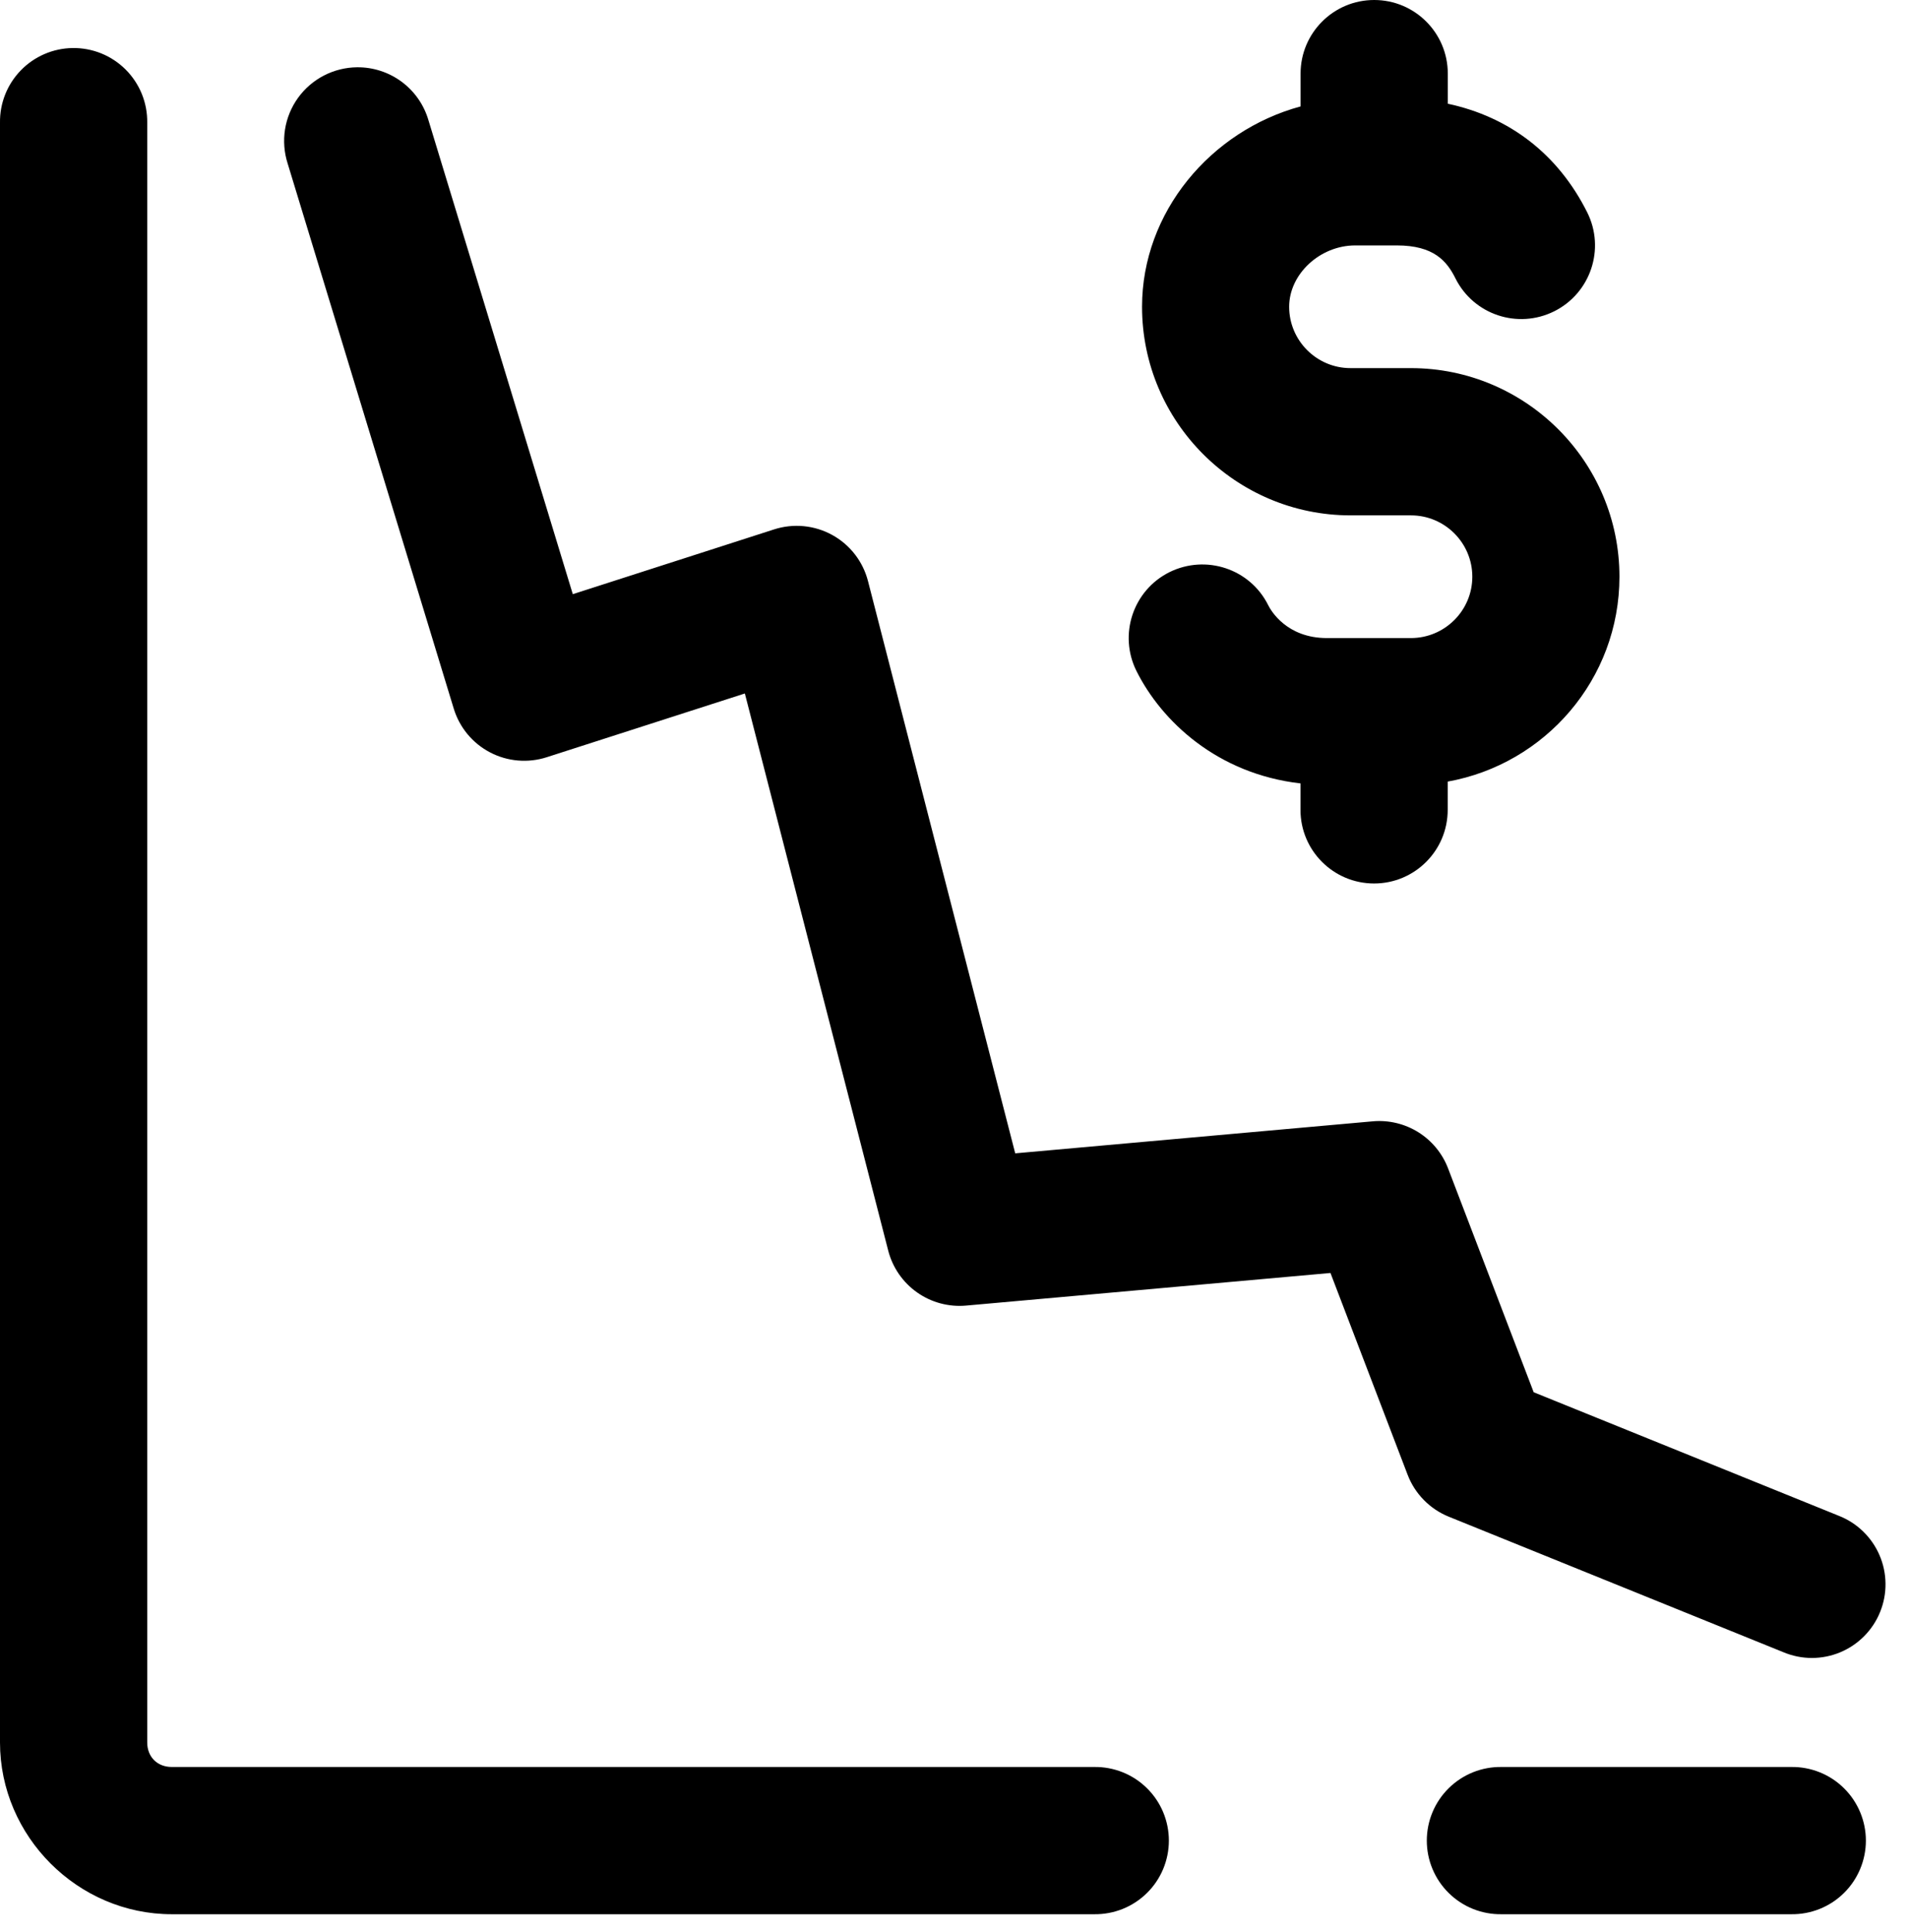 <svg viewBox="0 0 81 82" fill="current" xmlns="http://www.w3.org/2000/svg">
<path d="M58.338 0C56.613 0 55.213 1.398 55.213 3.125V4.517C51.394 5.554 48.483 9.008 48.483 13.021C48.483 17.902 52.453 21.875 57.337 21.875H59.9C61.336 21.875 62.504 23.044 62.504 24.479C62.504 25.915 61.334 27.083 59.896 27.083H56.332C54.623 27.083 53.952 25.917 53.837 25.684C53.067 24.14 51.19 23.521 49.642 24.288C48.099 25.061 47.476 26.937 48.247 28.483C49.311 30.608 51.671 32.846 55.209 33.252V34.375C55.209 36.102 56.609 37.5 58.334 37.5C60.059 37.5 61.459 36.102 61.459 34.375V33.175C65.596 32.433 68.75 28.827 68.75 24.479C68.75 19.598 64.779 15.625 59.896 15.625H57.333C55.897 15.625 54.728 14.456 54.728 13.021C54.728 11.633 56.038 10.417 57.532 10.417H59.298C60.877 10.417 61.426 11.089 61.788 11.816C62.561 13.362 64.438 13.983 65.983 13.212C67.527 12.439 68.154 10.563 67.383 9.017C66.144 6.54 64.077 4.961 61.463 4.403V3.125C61.463 1.398 60.063 0 58.338 0ZM3.076 2.039C2.248 2.052 1.459 2.393 0.883 2.987C0.306 3.581 -0.012 4.38 0 5.208V73.958C0 77.948 3.303 81.25 7.292 81.25H46.452C46.866 81.256 47.277 81.179 47.662 81.025C48.046 80.871 48.396 80.641 48.691 80.35C48.986 80.06 49.22 79.713 49.38 79.331C49.539 78.949 49.622 78.539 49.622 78.125C49.622 77.711 49.539 77.301 49.38 76.919C49.22 76.537 48.986 76.19 48.691 75.9C48.396 75.609 48.046 75.379 47.662 75.225C47.277 75.071 46.866 74.994 46.452 75H7.292C6.677 75 6.25 74.573 6.25 73.958V5.208C6.256 4.79 6.178 4.375 6.021 3.987C5.863 3.6 5.63 3.248 5.334 2.952C5.038 2.657 4.686 2.423 4.298 2.266C3.91 2.11 3.495 2.032 3.076 2.039ZM15.157 2.856C14.668 2.861 14.186 2.981 13.751 3.206C13.316 3.431 12.94 3.755 12.653 4.152C12.366 4.55 12.177 5.009 12.1 5.492C12.024 5.976 12.062 6.471 12.211 6.938L19.263 30.078C19.384 30.474 19.582 30.843 19.847 31.162C20.112 31.481 20.437 31.744 20.805 31.936C21.172 32.128 21.574 32.245 21.987 32.28C22.4 32.315 22.815 32.268 23.21 32.141L31.621 29.435L37.708 53.084C37.893 53.802 38.328 54.431 38.934 54.858C39.539 55.285 40.278 55.483 41.016 55.416L56.482 54.032L59.758 62.598C59.911 62.998 60.145 63.362 60.446 63.668C60.746 63.974 61.106 64.215 61.503 64.376L75.721 70.133C76.102 70.292 76.511 70.373 76.924 70.373C77.337 70.372 77.745 70.29 78.126 70.131C78.507 69.971 78.853 69.738 79.143 69.444C79.433 69.151 79.663 68.802 79.817 68.419C79.972 68.037 80.05 67.627 80.045 67.214C80.041 66.801 79.955 66.393 79.792 66.014C79.629 65.634 79.392 65.291 79.096 65.004C78.799 64.716 78.449 64.49 78.064 64.339L65.109 59.094L61.475 49.593C61.232 48.957 60.788 48.418 60.211 48.057C59.634 47.697 58.955 47.535 58.277 47.595L43.099 48.954L36.849 24.666C36.743 24.254 36.554 23.867 36.293 23.53C36.032 23.193 35.705 22.913 35.332 22.708C34.959 22.502 34.547 22.375 34.123 22.334C33.699 22.293 33.271 22.339 32.866 22.469L24.317 25.22L18.193 5.115C18.003 4.458 17.604 3.882 17.056 3.474C16.507 3.066 15.841 2.849 15.157 2.856ZM63.741 75C63.327 74.994 62.916 75.071 62.532 75.225C62.148 75.379 61.798 75.609 61.503 75.9C61.208 76.19 60.974 76.537 60.814 76.919C60.654 77.301 60.572 77.711 60.572 78.125C60.572 78.539 60.654 78.949 60.814 79.331C60.974 79.713 61.208 80.06 61.503 80.35C61.798 80.641 62.148 80.871 62.532 81.025C62.916 81.179 63.327 81.256 63.741 81.25H76.042C76.456 81.256 76.867 81.179 77.251 81.025C77.636 80.871 77.986 80.641 78.28 80.35C78.575 80.06 78.809 79.713 78.969 79.331C79.129 78.949 79.212 78.539 79.212 78.125C79.212 77.711 79.129 77.301 78.969 76.919C78.809 76.537 78.575 76.19 78.28 75.9C77.986 75.609 77.636 75.379 77.251 75.225C76.867 75.071 76.456 74.994 76.042 75H63.741Z" fill="current"/>
</svg>
